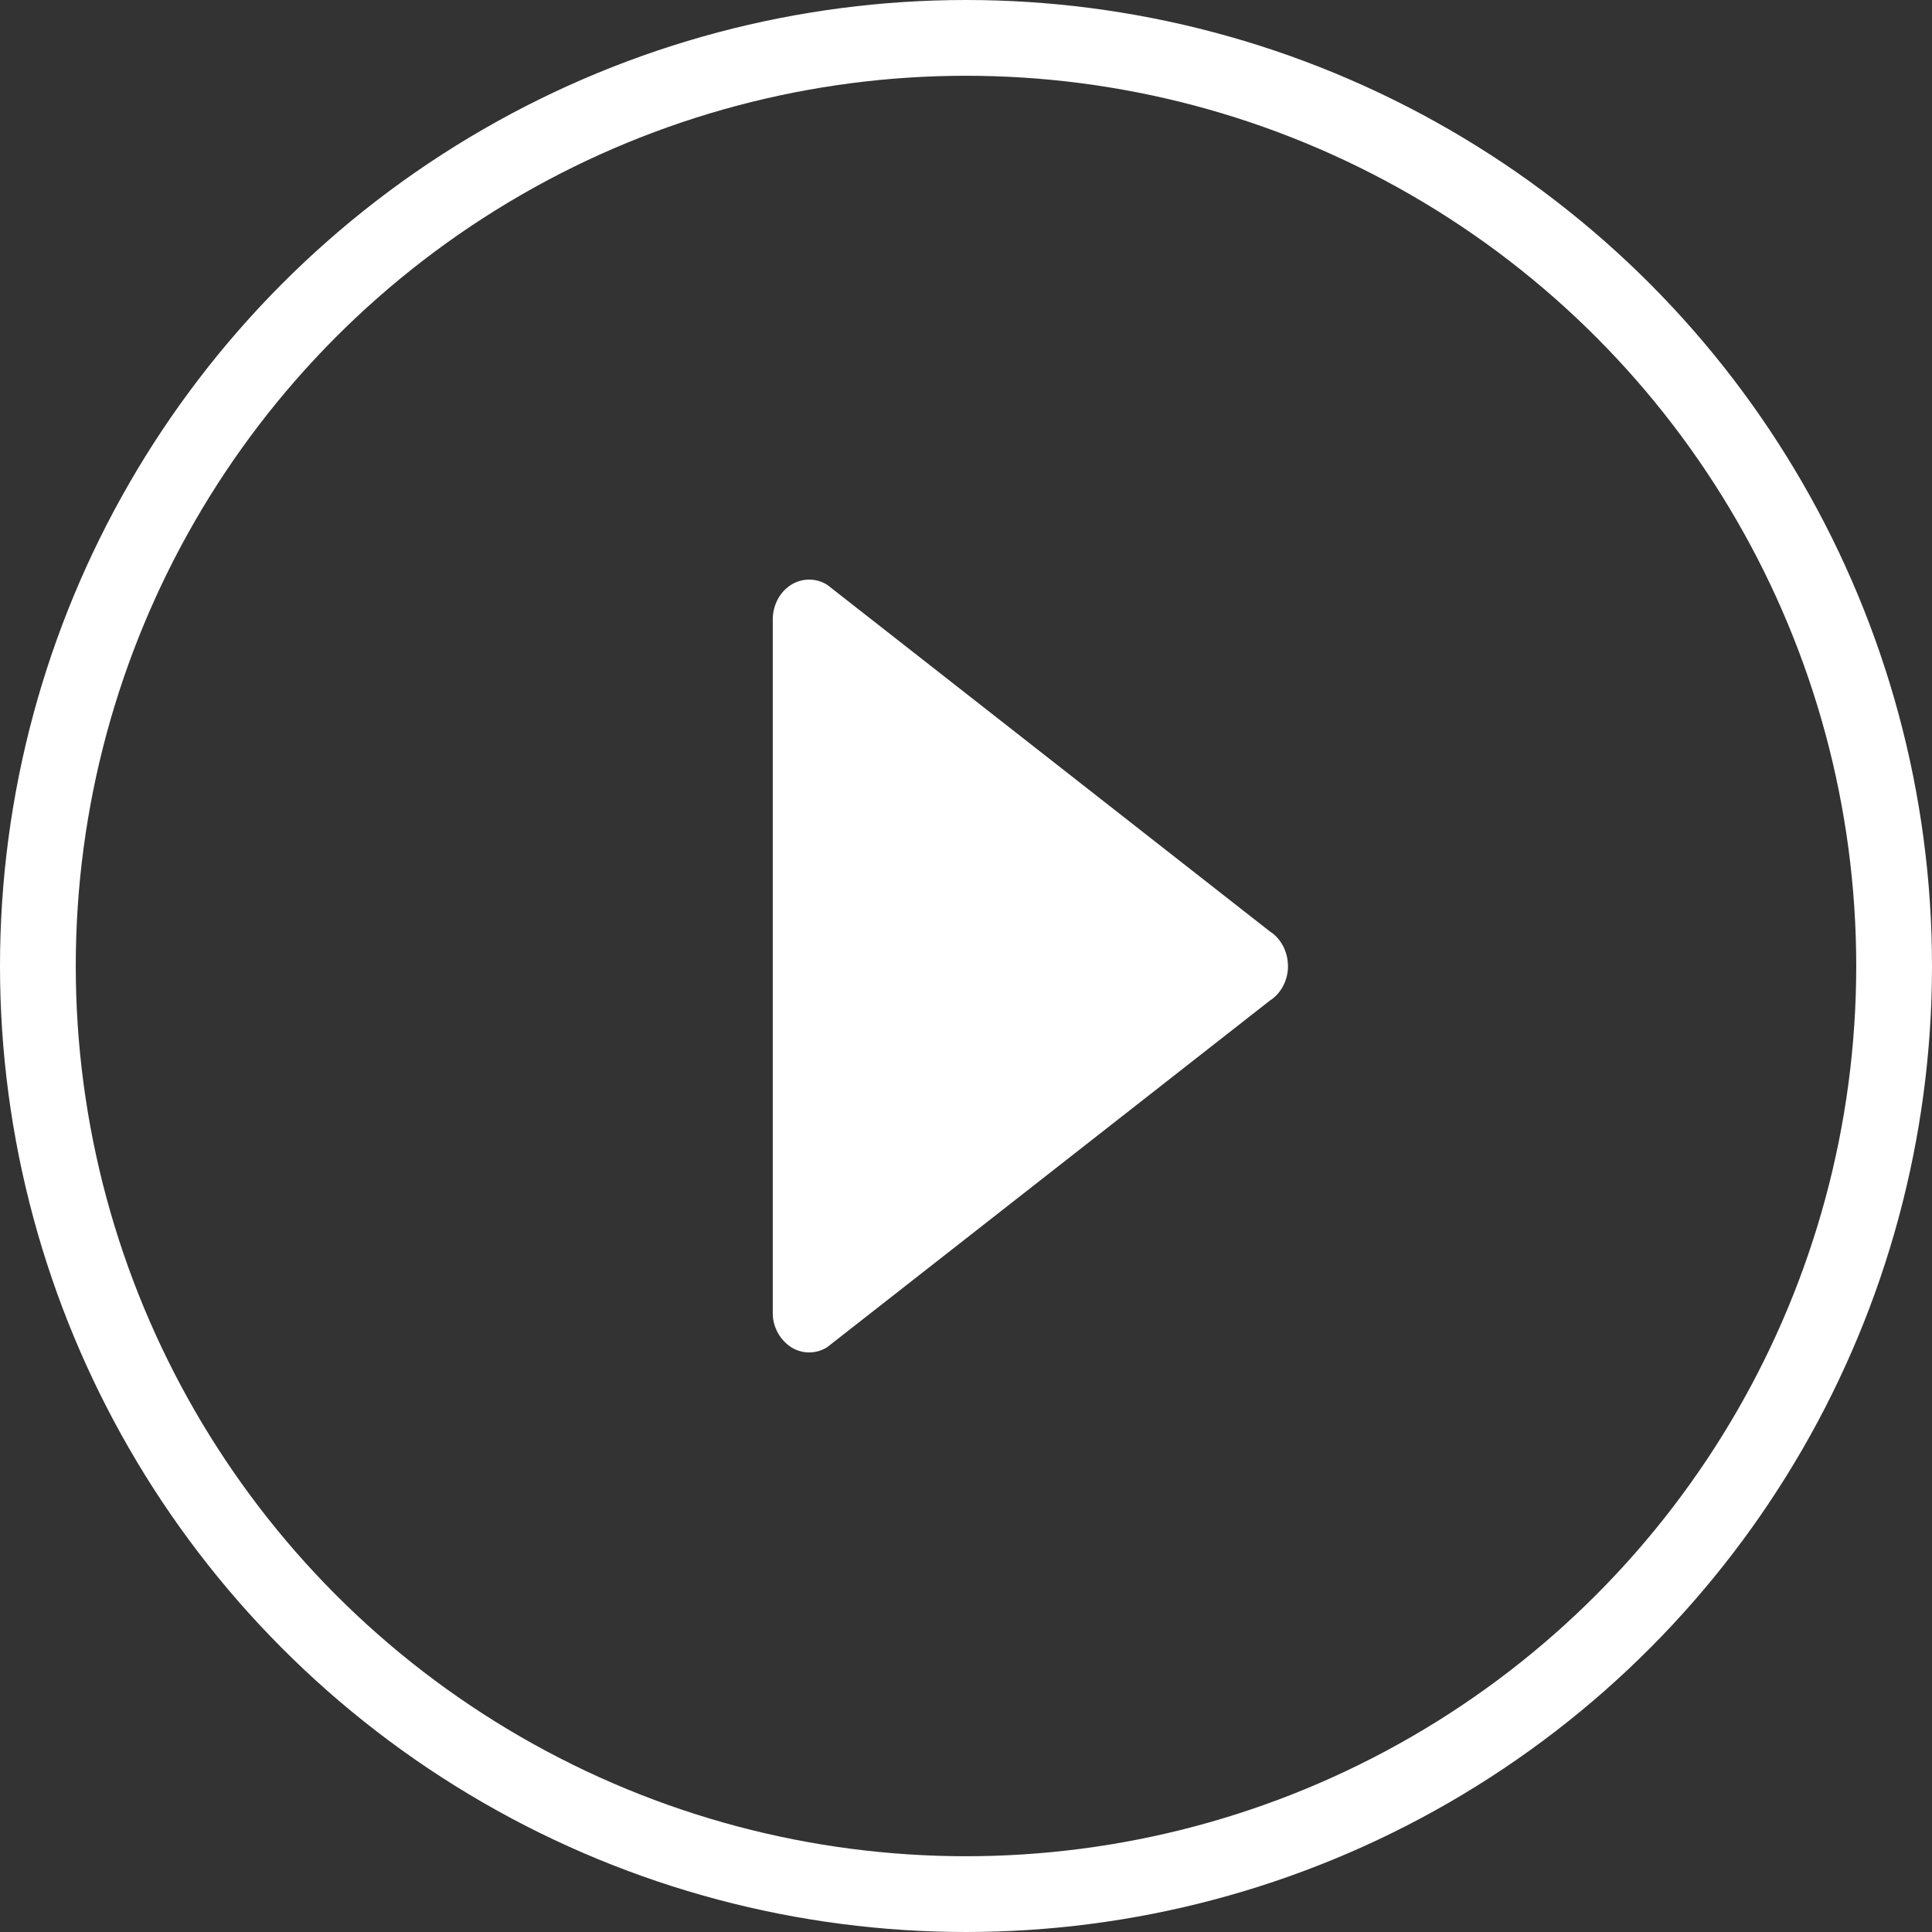 <svg width="51" height="51" fill="none" xmlns="http://www.w3.org/2000/svg"><rect width="100%" height="100%" fill="#333333" stroke="none"/><path d="M34 25.5c0 .377-.184.726-.481.915L21.84 35.559a.887.887 0 01-.961 0 1.08 1.08 0 01-.48-.915V16.356c0-.377.182-.726.48-.915a.897.897 0 01.48-.141.9.9 0 01.482.141l11.677 9.144c.297.189.48.538.48.915z" fill="#fff"/><circle cx="25.5" cy="25.5" r="24.5" stroke="#fff" stroke-width="2"/></svg>
